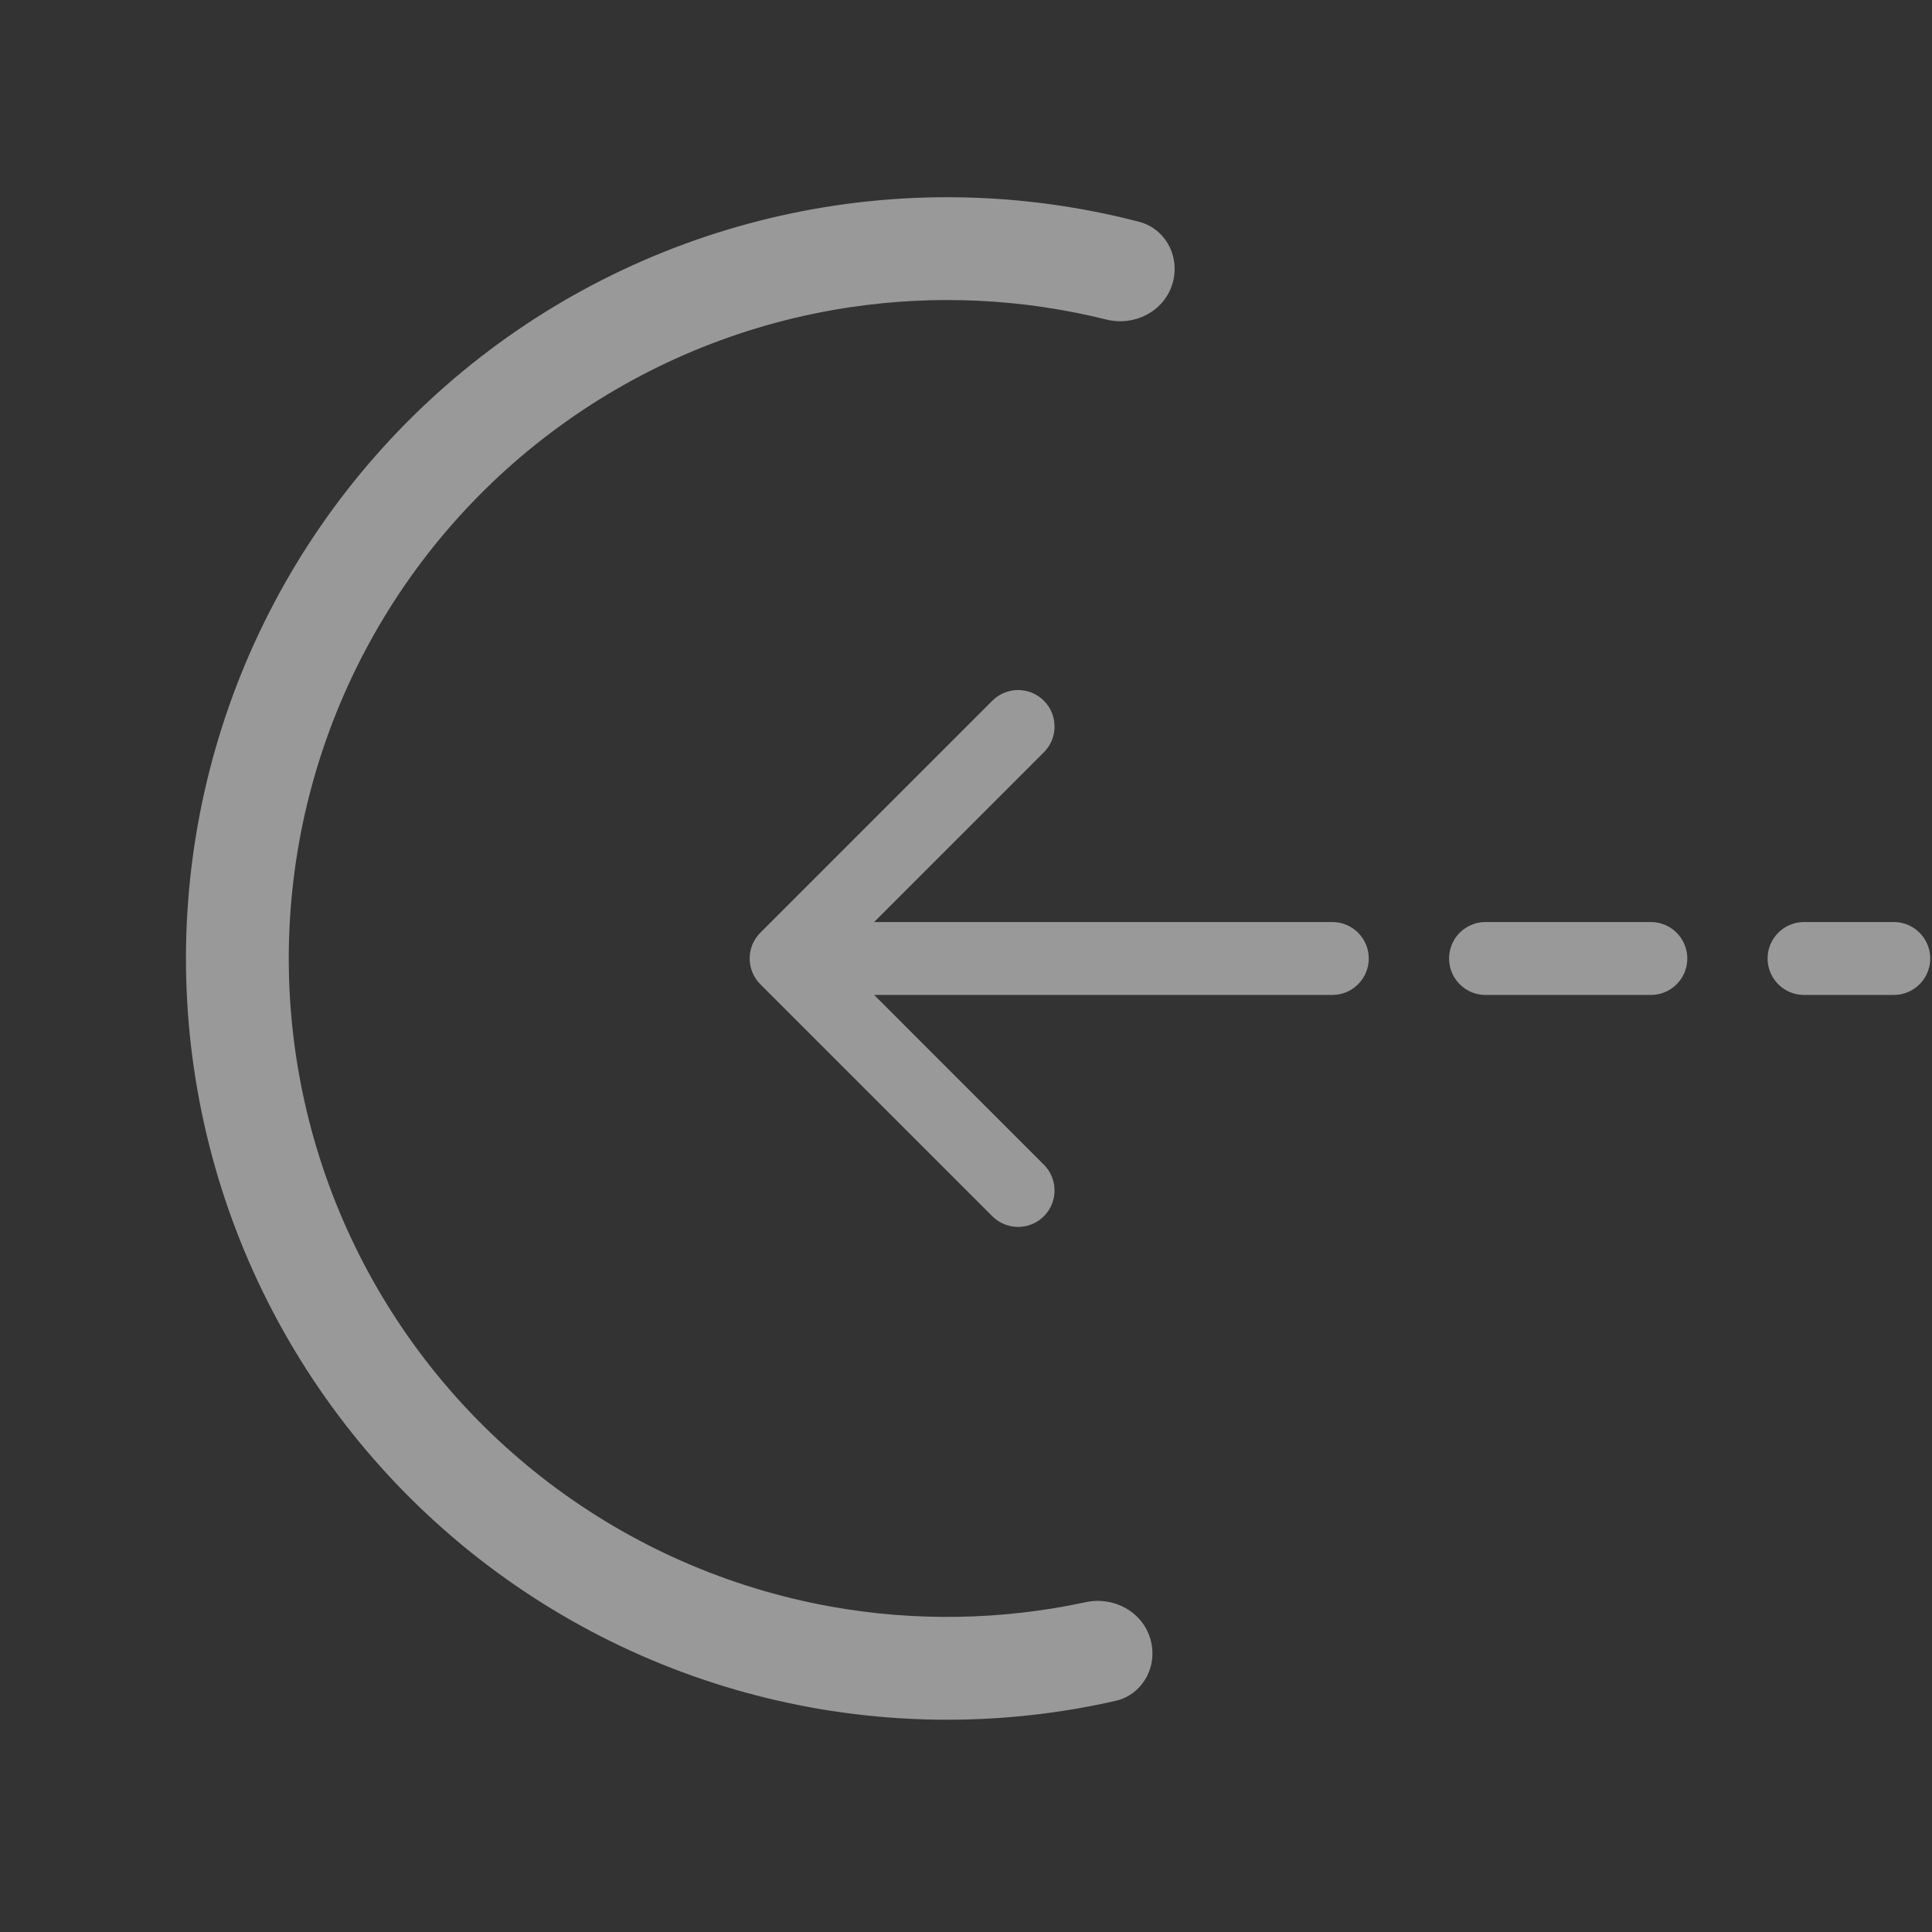 <svg width="53" height="53" viewBox="0 0 53 53" fill="none" xmlns="http://www.w3.org/2000/svg">
<rect x="0" y="0" width="53" height="53" fill="#333333" stroke="none"/>
<g id="Group 115" opacity="0.5">
<path id="Arrow 1" d="M36.549 27.294C37.101 27.294 37.549 26.846 37.549 26.294C37.549 25.742 37.101 25.294 36.549 25.294L36.549 27.294ZM20.858 25.587C20.468 25.977 20.468 26.61 20.858 27.001L27.222 33.365C27.613 33.755 28.246 33.755 28.636 33.365C29.027 32.974 29.027 32.341 28.636 31.951L22.98 26.294L28.636 20.637C29.027 20.247 29.027 19.613 28.636 19.223C28.246 18.832 27.613 18.832 27.222 19.223L20.858 25.587ZM36.549 25.294L21.565 25.294L21.565 27.294L36.549 27.294L36.549 25.294Z" fill="white"/>
<path id="Line 1" d="M40.752 26.294L45.287 26.294" stroke="white" stroke-width="2" stroke-linecap="round"/>
<path id="Line 2" d="M49.49 26.294L51.951 26.294" stroke="white" stroke-width="2" stroke-linecap="round"/>
<path id="Ellipse 8" d="M31.555 44.953C31.778 45.699 31.354 46.49 30.595 46.661C27.863 47.28 25.03 47.343 22.264 46.843C19.035 46.258 15.989 44.92 13.374 42.939C10.758 40.957 8.647 38.387 7.21 35.437C5.773 32.487 5.052 29.24 5.104 25.959C5.157 22.678 5.982 19.455 7.513 16.553C9.043 13.65 11.237 11.149 13.914 9.252C16.592 7.356 19.679 6.117 22.925 5.636C25.705 5.224 28.535 5.379 31.246 6.084C31.999 6.28 32.397 7.084 32.151 7.823V7.823C31.904 8.561 31.107 8.954 30.351 8.766C28.062 8.196 25.68 8.079 23.338 8.426C20.531 8.841 17.86 9.913 15.544 11.554C13.228 13.194 11.331 15.357 10.007 17.868C8.683 20.379 7.97 23.166 7.924 26.004C7.879 28.842 8.502 31.651 9.745 34.202C10.988 36.754 12.815 38.977 15.077 40.691C17.339 42.405 19.974 43.562 22.766 44.068C25.096 44.489 27.481 44.448 29.786 43.952C30.548 43.788 31.332 44.207 31.555 44.953V44.953Z" fill="white"/>
</g>
</svg>
